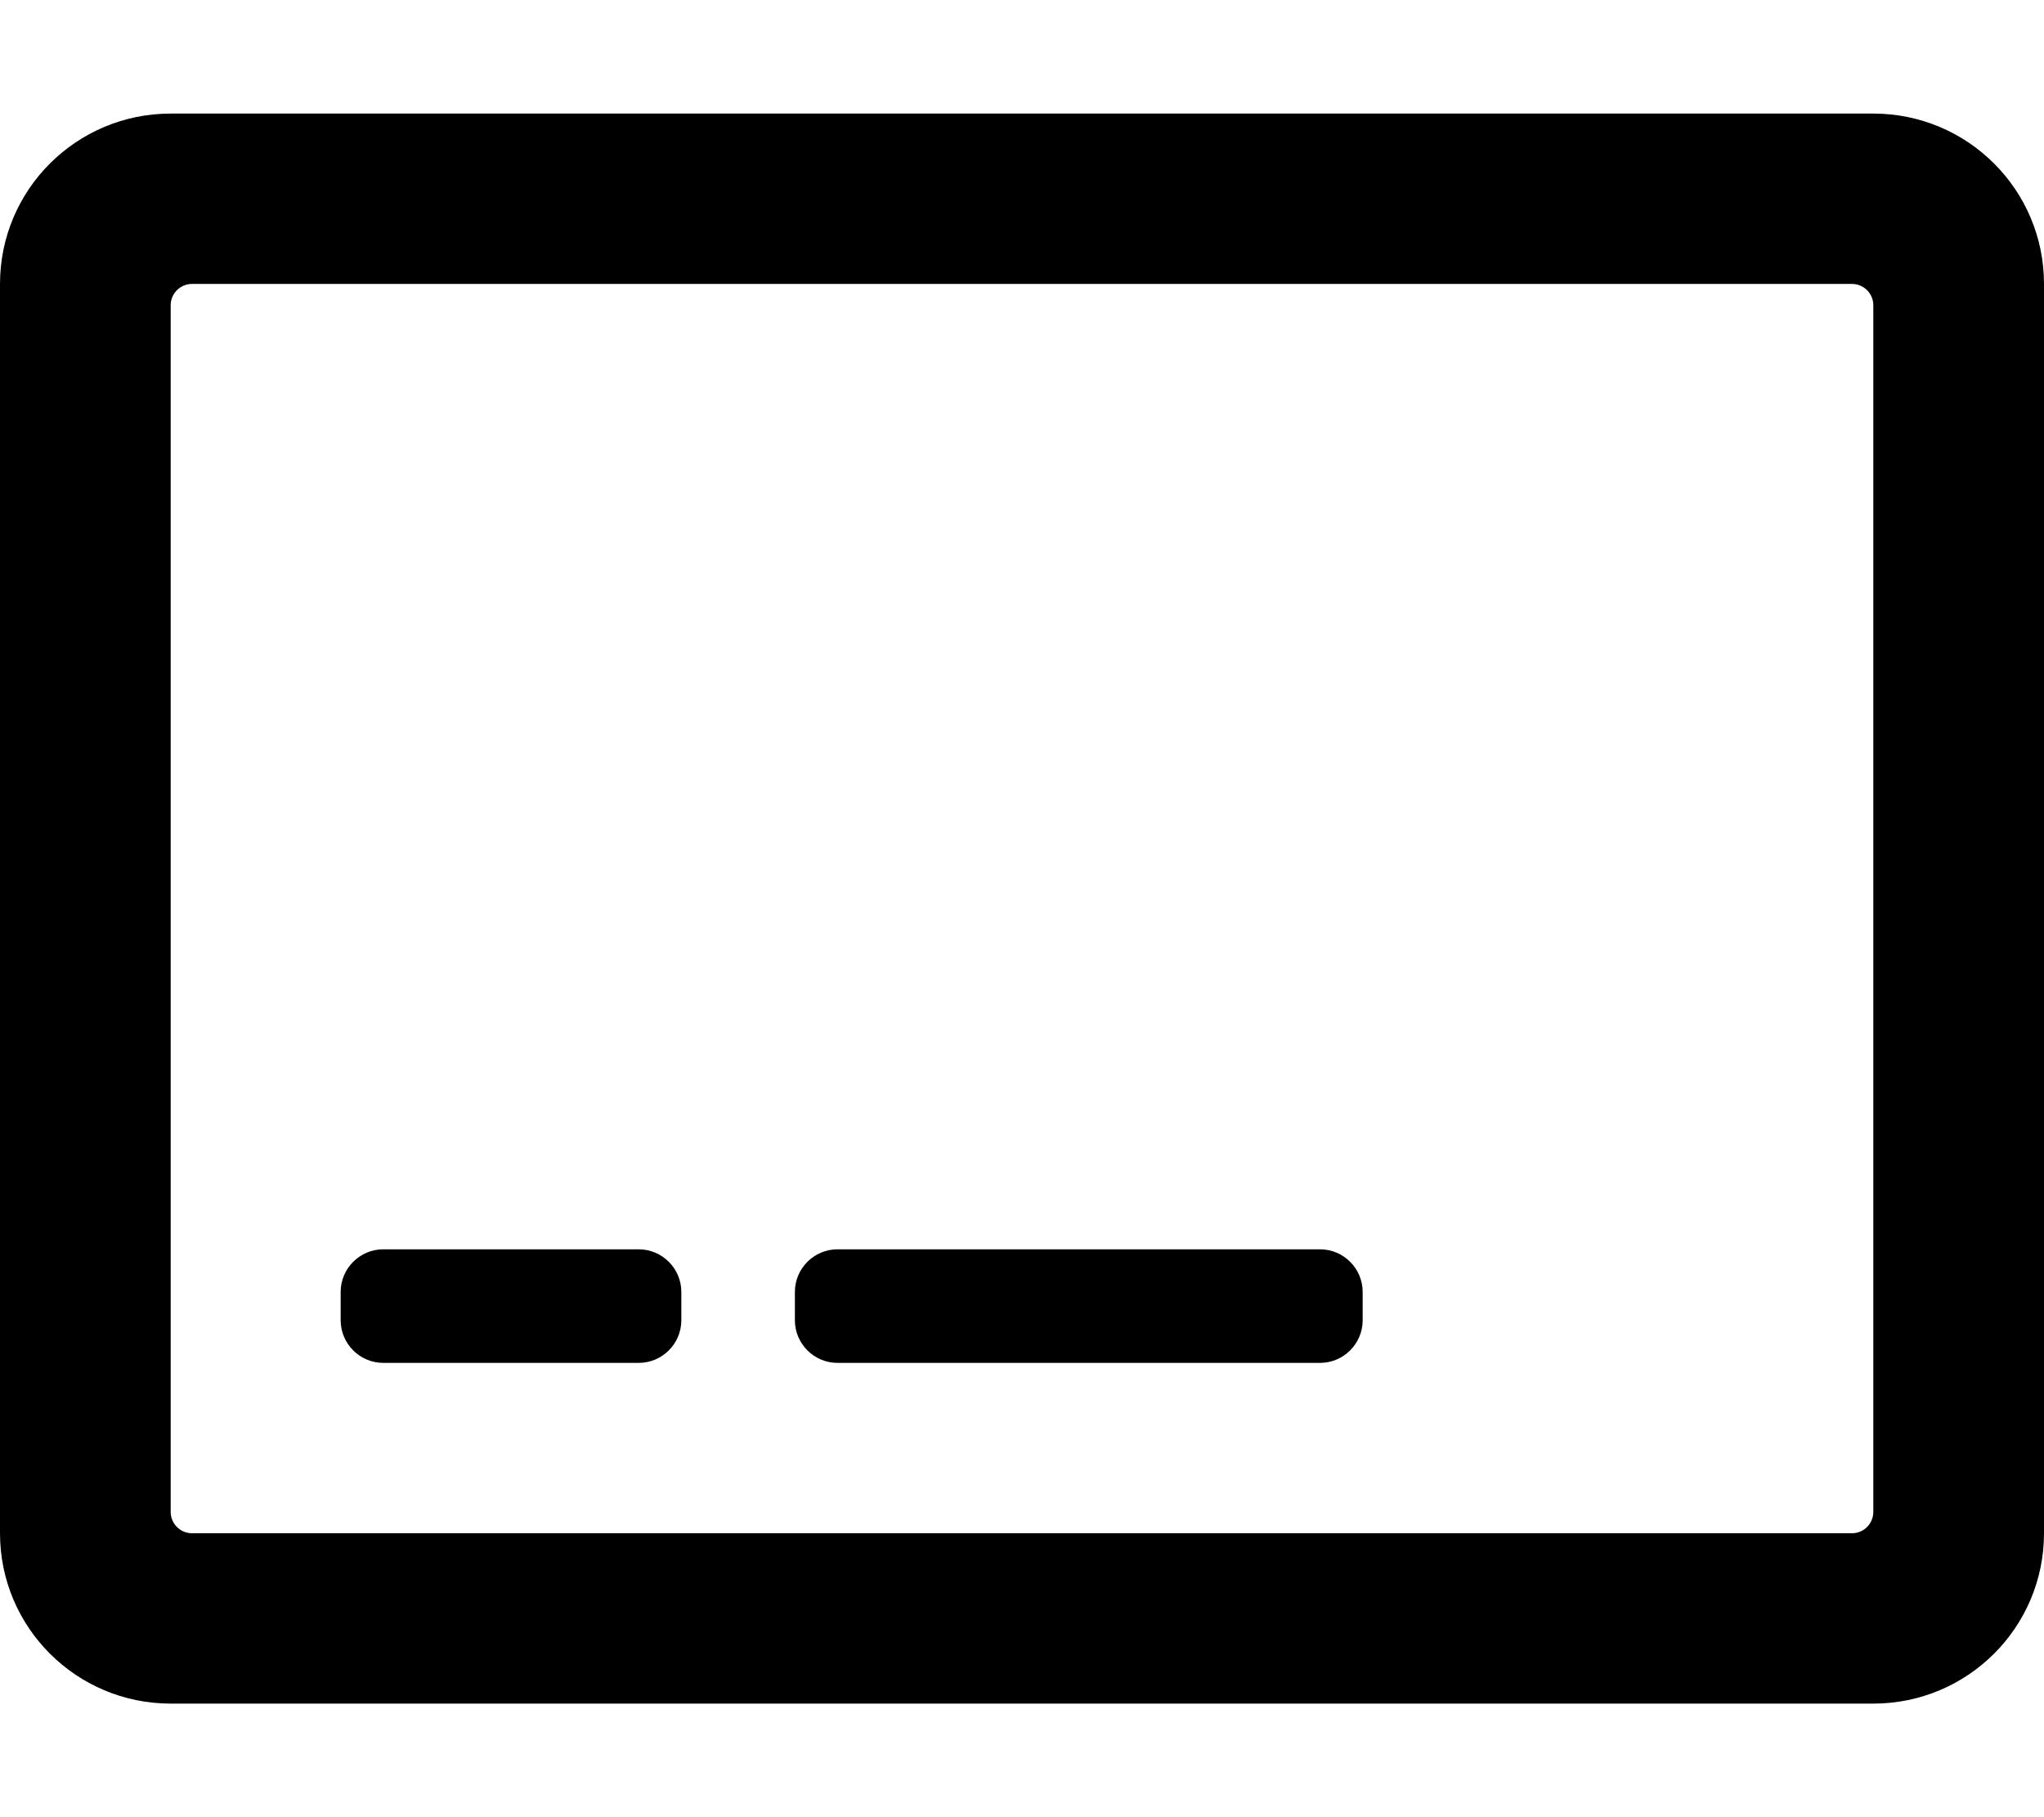 <svg viewBox="0 0 576 512" xmlns="http://www.w3.org/2000/svg"><path d="m527.9 32h-479.8c-26.6 0-48.1 21.5-48.1 48v352c0 26.5 21.5 48 48.1 48h479.8c26.6 0 48.1-21.5 48.1-48v-352c0-26.5-21.5-48-48.1-48zm-6 400h-467.8c-3.3 0-6-2.7-6-6v-340c0-3.3 2.7-6 6-6h467.8c3.3 0 6 2.7 6 6v340c0 3.3-2.7 6-6 6zm-329.9-68v8c0 6.6-5.4 12-12 12h-72c-6.6 0-12-5.4-12-12v-8c0-6.6 5.4-12 12-12h72c6.6 0 12 5.4 12 12zm192 0v8c0 6.6-5.4 12-12 12h-136c-6.6 0-12-5.4-12-12v-8c0-6.6 5.4-12 12-12h136c6.6 0 12 5.4 12 12z"/></svg>